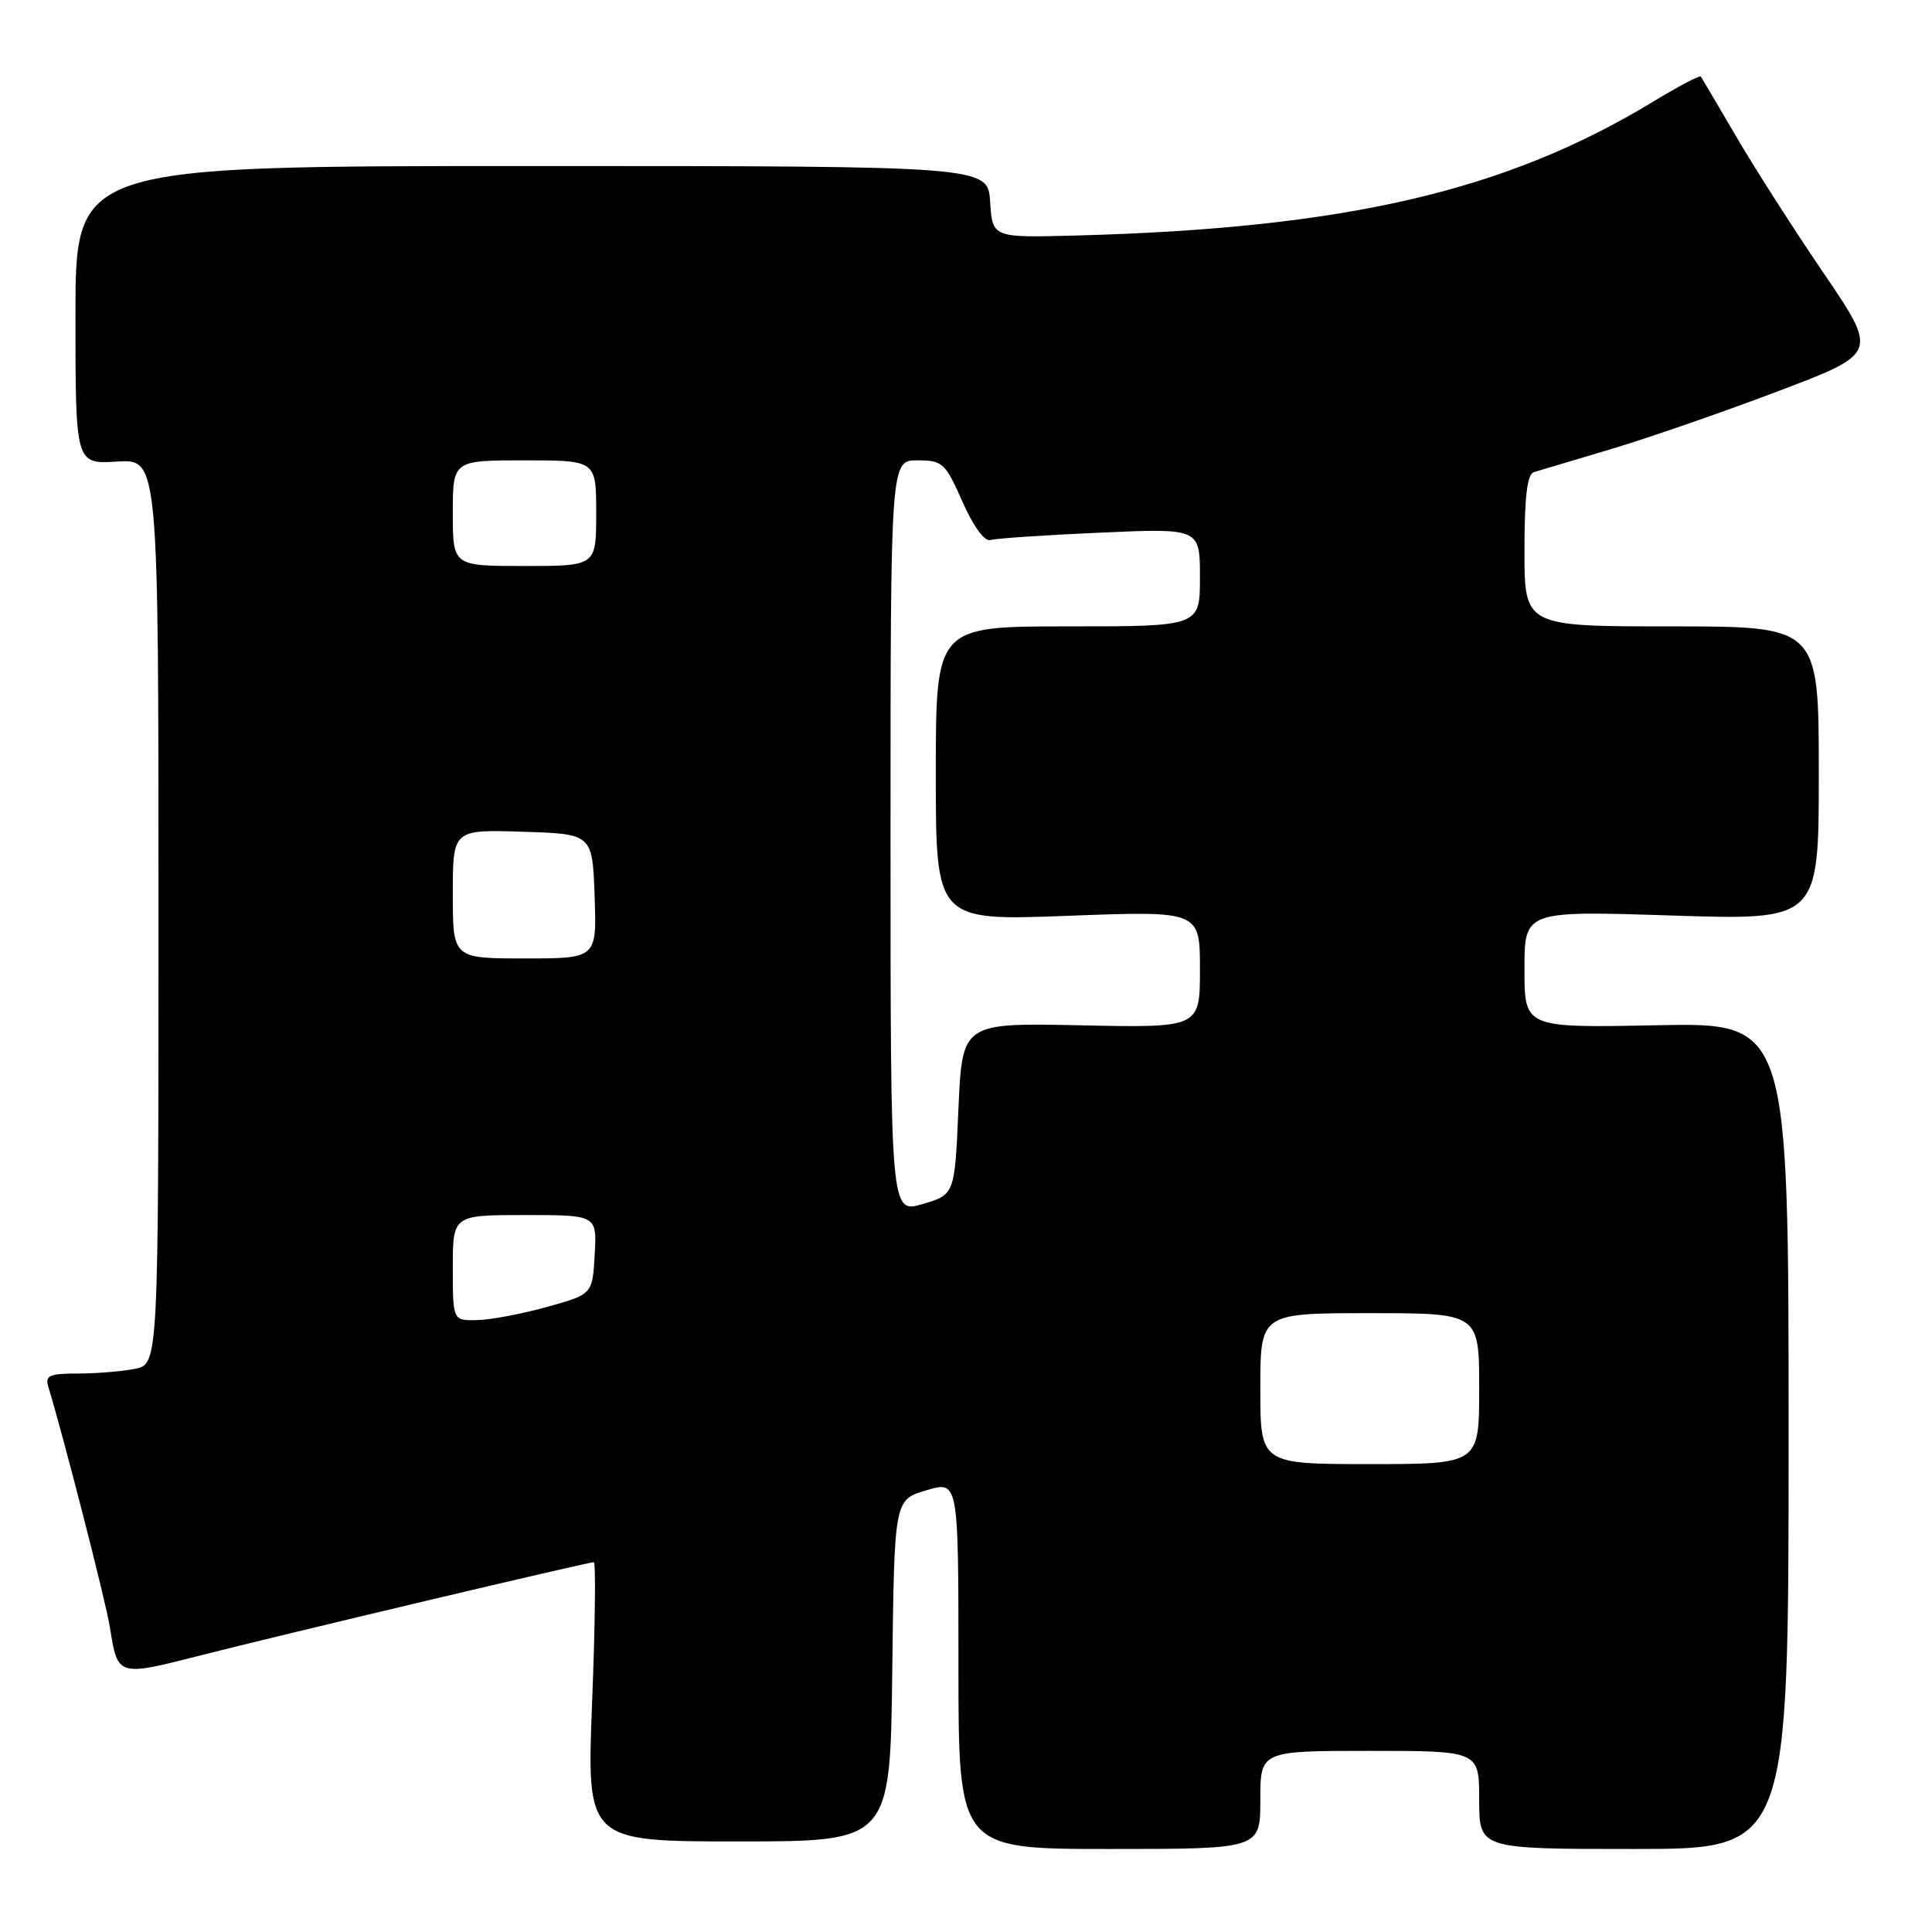 <?xml version="1.0" encoding="UTF-8" standalone="no"?>
<!DOCTYPE svg PUBLIC "-//W3C//DTD SVG 1.1//EN" "http://www.w3.org/Graphics/SVG/1.1/DTD/svg11.dtd" >
<svg xmlns="http://www.w3.org/2000/svg" xmlns:xlink="http://www.w3.org/1999/xlink" version="1.1" viewBox="0 0 256 256">
 <g >
 <path fill="currentColor"
d=" M 167.00 238.50 C 167.00 232.00 167.00 232.00 181.50 232.00 C 196.00 232.00 196.00 232.00 196.00 238.50 C 196.00 245.00 196.00 245.00 216.50 245.00 C 237.00 245.00 237.00 245.00 237.00 190.25 C 237.00 135.50 237.00 135.50 219.50 135.85 C 202.00 136.20 202.00 136.20 202.00 128.44 C 202.00 120.68 202.00 120.68 221.50 121.31 C 241.00 121.94 241.00 121.94 241.00 102.47 C 241.00 83.00 241.00 83.00 221.50 83.00 C 202.00 83.00 202.00 83.00 202.00 72.97 C 202.00 65.81 202.36 62.83 203.25 62.56 C 203.94 62.36 208.55 60.98 213.50 59.50 C 218.45 58.02 228.43 54.56 235.68 51.81 C 248.86 46.81 248.86 46.81 241.62 36.16 C 237.63 30.30 232.40 22.12 230.00 18.00 C 227.59 13.88 225.51 10.34 225.37 10.14 C 225.23 9.95 222.42 11.42 219.12 13.43 C 199.53 25.33 178.34 30.25 142.50 31.21 C 131.50 31.50 131.50 31.50 131.20 26.75 C 130.89 22.00 130.89 22.00 70.45 22.00 C 10.00 22.00 10.00 22.00 10.00 41.75 C 10.00 61.50 10.00 61.50 15.50 61.16 C 21.00 60.81 21.00 60.81 21.00 120.78 C 21.00 180.75 21.00 180.75 17.88 181.38 C 16.16 181.72 12.75 182.00 10.31 182.00 C 6.54 182.00 5.95 182.27 6.40 183.75 C 8.51 190.71 14.03 212.26 14.56 215.61 C 15.60 222.17 15.55 222.16 26.53 219.36 C 37.35 216.60 77.86 207.00 78.68 207.00 C 78.96 207.00 78.86 215.32 78.46 225.50 C 77.73 244.00 77.73 244.00 97.85 244.00 C 117.96 244.00 117.96 244.00 118.23 221.36 C 118.50 198.72 118.50 198.72 122.75 197.47 C 127.00 196.21 127.00 196.21 127.00 220.61 C 127.00 245.00 127.00 245.00 147.00 245.00 C 167.00 245.00 167.00 245.00 167.00 238.50 Z  M 167.00 184.00 C 167.00 174.00 167.00 174.00 181.50 174.00 C 196.00 174.00 196.00 174.00 196.00 184.00 C 196.00 194.00 196.00 194.00 181.50 194.00 C 167.00 194.00 167.00 194.00 167.00 184.00 Z  M 60.00 168.00 C 60.00 161.00 60.00 161.00 69.55 161.00 C 79.10 161.00 79.10 161.00 78.80 166.25 C 78.50 171.50 78.50 171.50 72.50 173.17 C 69.20 174.09 65.04 174.88 63.25 174.92 C 60.00 175.00 60.00 175.00 60.00 168.00 Z  M 118.00 110.89 C 118.00 61.00 118.00 61.00 121.56 61.00 C 124.90 61.00 125.25 61.32 127.53 66.48 C 128.97 69.73 130.47 71.80 131.23 71.56 C 131.93 71.34 138.46 70.90 145.75 70.58 C 159.00 69.99 159.00 69.99 159.00 76.50 C 159.00 83.00 159.00 83.00 141.50 83.00 C 124.00 83.00 124.00 83.00 124.00 102.50 C 124.00 122.01 124.00 122.01 141.50 121.35 C 159.00 120.69 159.00 120.69 159.00 128.44 C 159.00 136.19 159.00 136.19 143.25 135.86 C 127.50 135.53 127.50 135.53 127.00 146.91 C 126.50 158.29 126.50 158.29 122.25 159.54 C 118.00 160.79 118.00 160.79 118.00 110.89 Z  M 60.00 118.46 C 60.00 109.92 60.00 109.92 69.25 110.21 C 78.50 110.50 78.50 110.50 78.79 118.75 C 79.08 127.00 79.08 127.00 69.54 127.00 C 60.00 127.00 60.00 127.00 60.00 118.46 Z  M 60.00 68.00 C 60.00 61.00 60.00 61.00 69.50 61.00 C 79.00 61.00 79.00 61.00 79.00 68.00 C 79.00 75.00 79.00 75.00 69.50 75.00 C 60.00 75.00 60.00 75.00 60.00 68.00 Z "/>
</g>
</svg>
